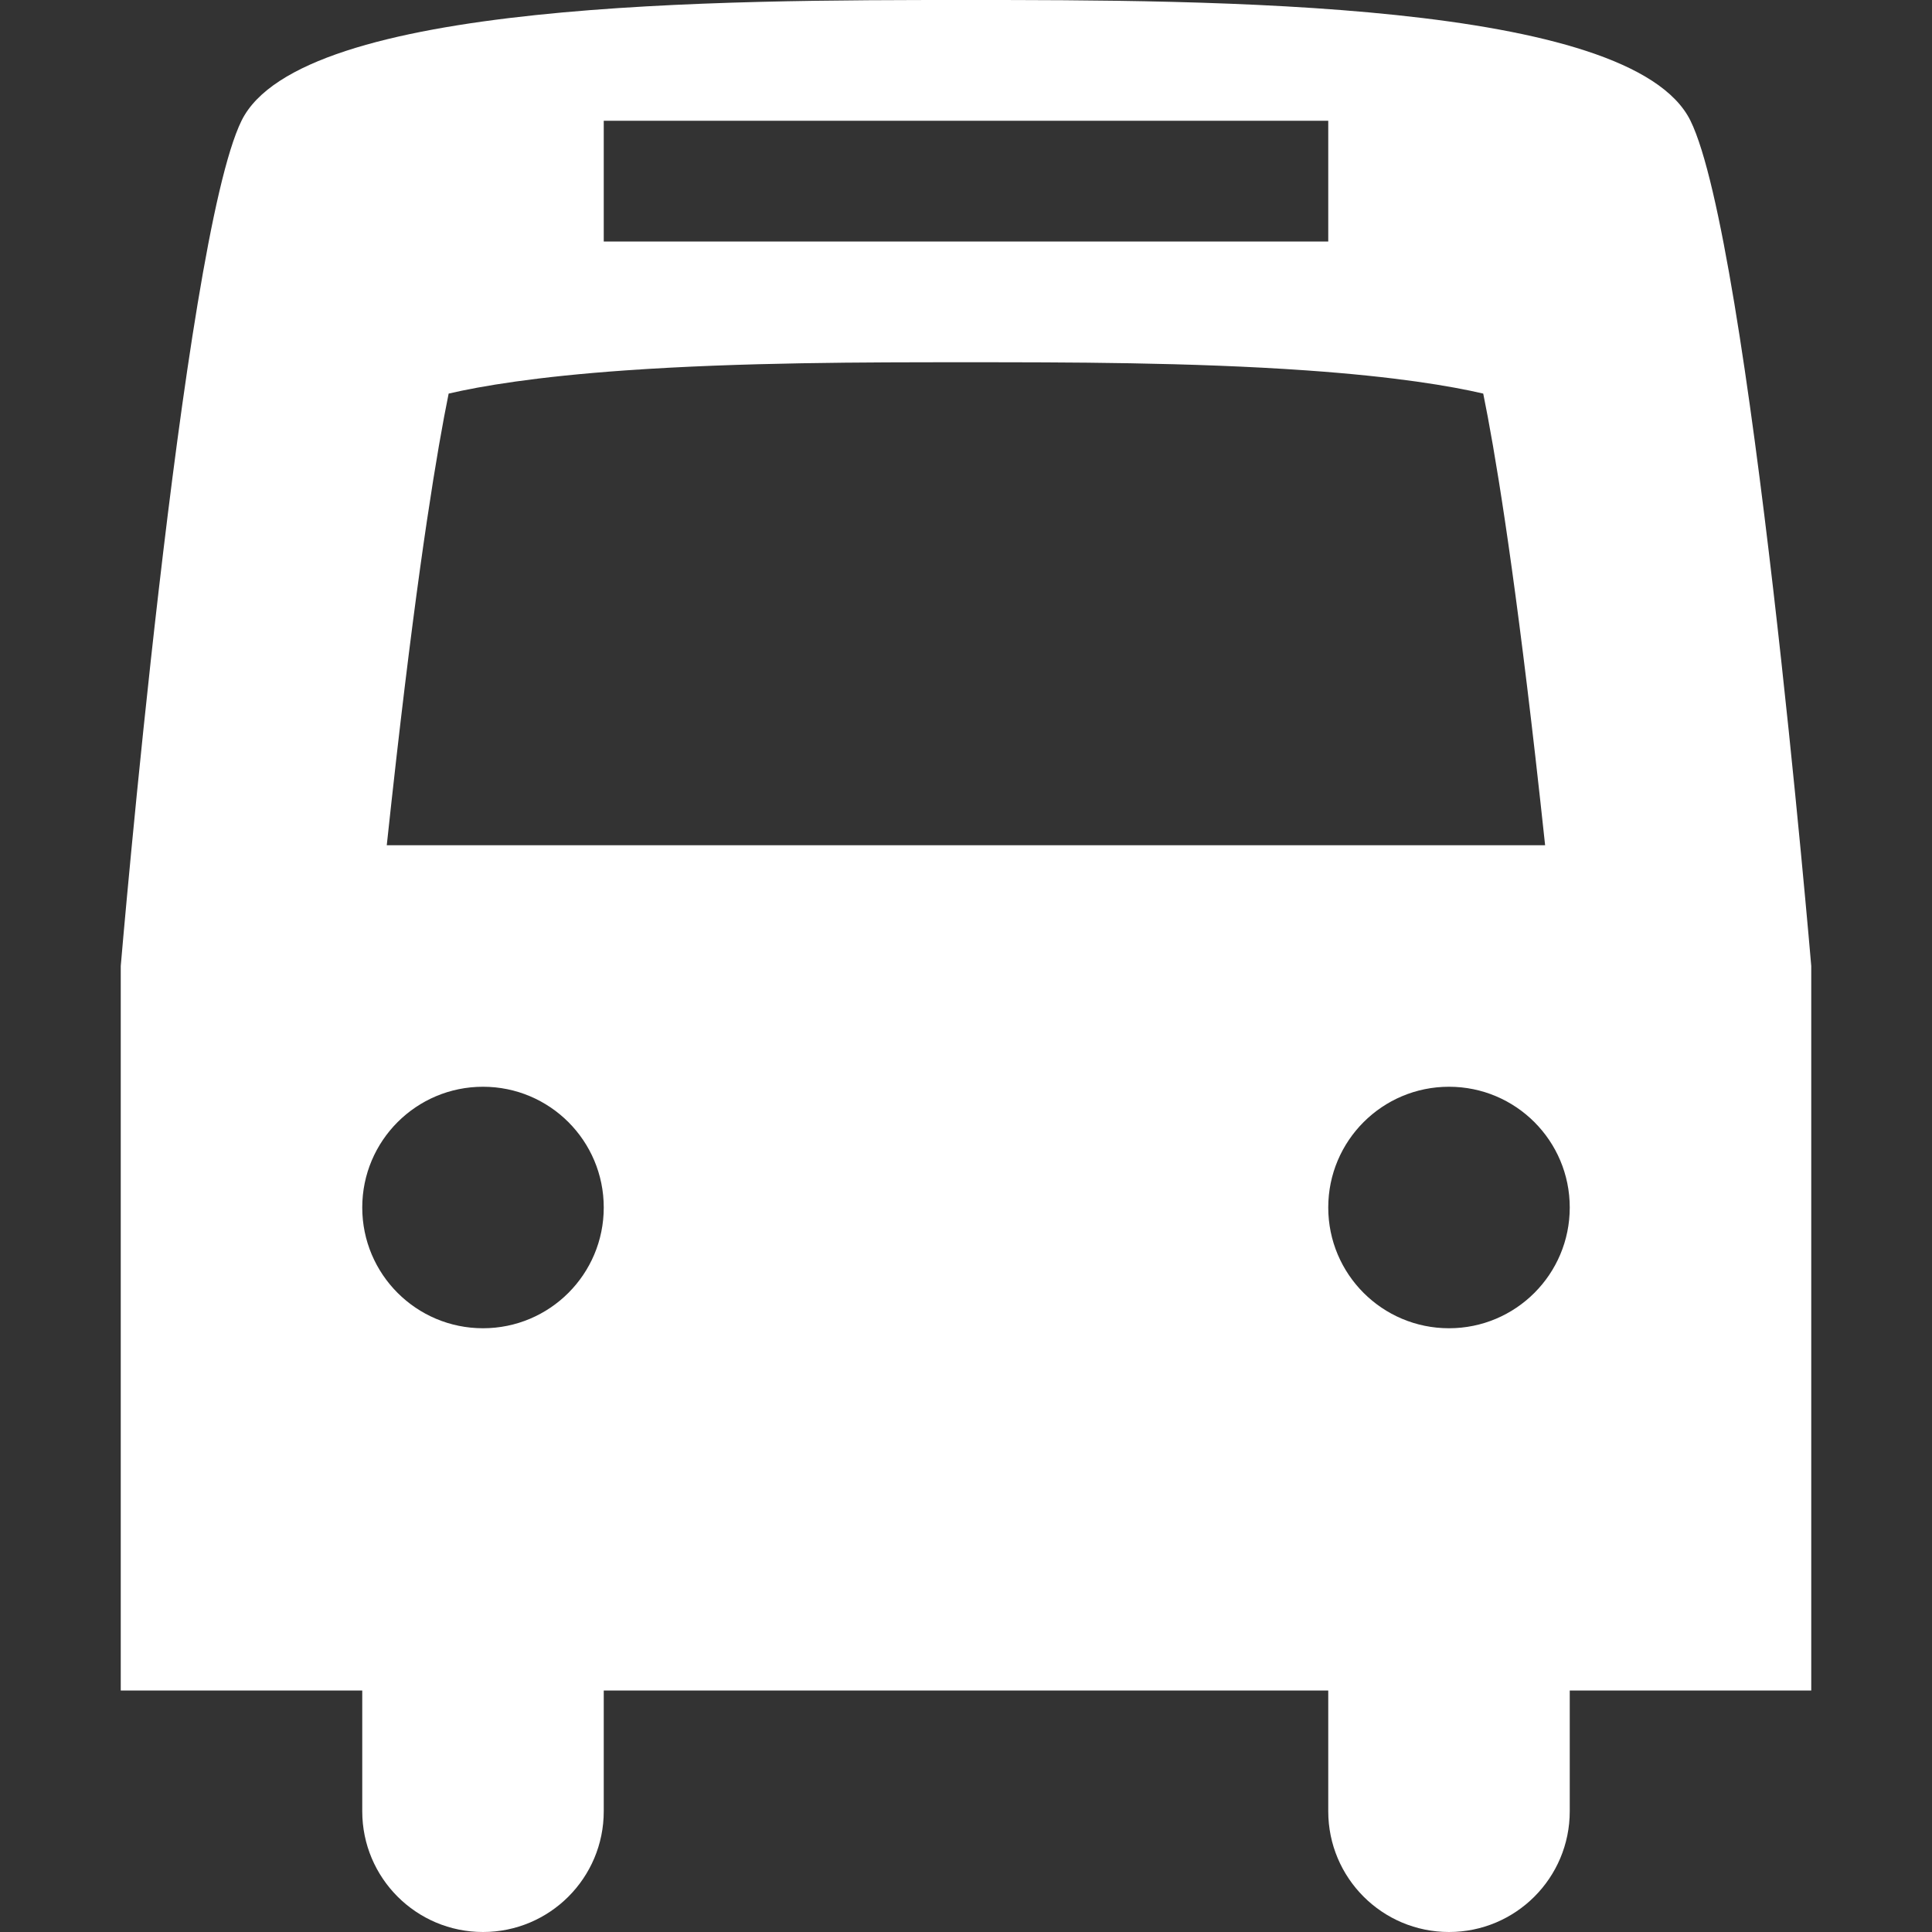 <?xml version="1.0" encoding="utf-8"?>
<!-- Generated by IcoMoon.io -->
<!DOCTYPE svg PUBLIC "-//W3C//DTD SVG 1.1//EN" "http://www.w3.org/Graphics/SVG/1.1/DTD/svg11.dtd">
<svg version="1.1" xmlns="http://www.w3.org/2000/svg" width="32" height="32" viewBox="0 0 32 32">
  <rect x="0" y="0" width="32" height="32" fill="#333333" stroke="none"/>
  <path fill="#FFF"
        d="M28 2c-0.983-2-8-2-12-2s-11.018 0-12 2-2 14-2 14v12h4v2c0 1.105 0.895 2 2 2s2-0.895 2-2v-2h12v2c0 1.105 0.895 2 2 2s2-0.895 2-2v-2h4v-12c0 0-1.017-12-2-14zM10 2h12v2h-12v-2zM8 22c-1.105 0-2-0.895-2-2s0.895-2 2-2 2 0.895 2 2-0.895 2-2 2zM6.406 14c0.050-0.47 0.104-0.957 0.16-1.452 0.38-3.333 0.678-5.112 0.865-6.029 0.537-0.125 1.45-0.28 2.929-0.384 1.92-0.135 3.983-0.135 5.639-0.135s3.719 0 5.639 0.135c1.479 0.104 2.392 0.259 2.929 0.384 0.187 0.917 0.485 2.696 0.865 6.029 0.056 0.495 0.11 0.982 0.16 1.452h-19.188zM24 22c-1.105 0-2-0.895-2-2s0.895-2 2-2 2 0.895 2 2-0.895 2-2 2z"></path>
</svg>

